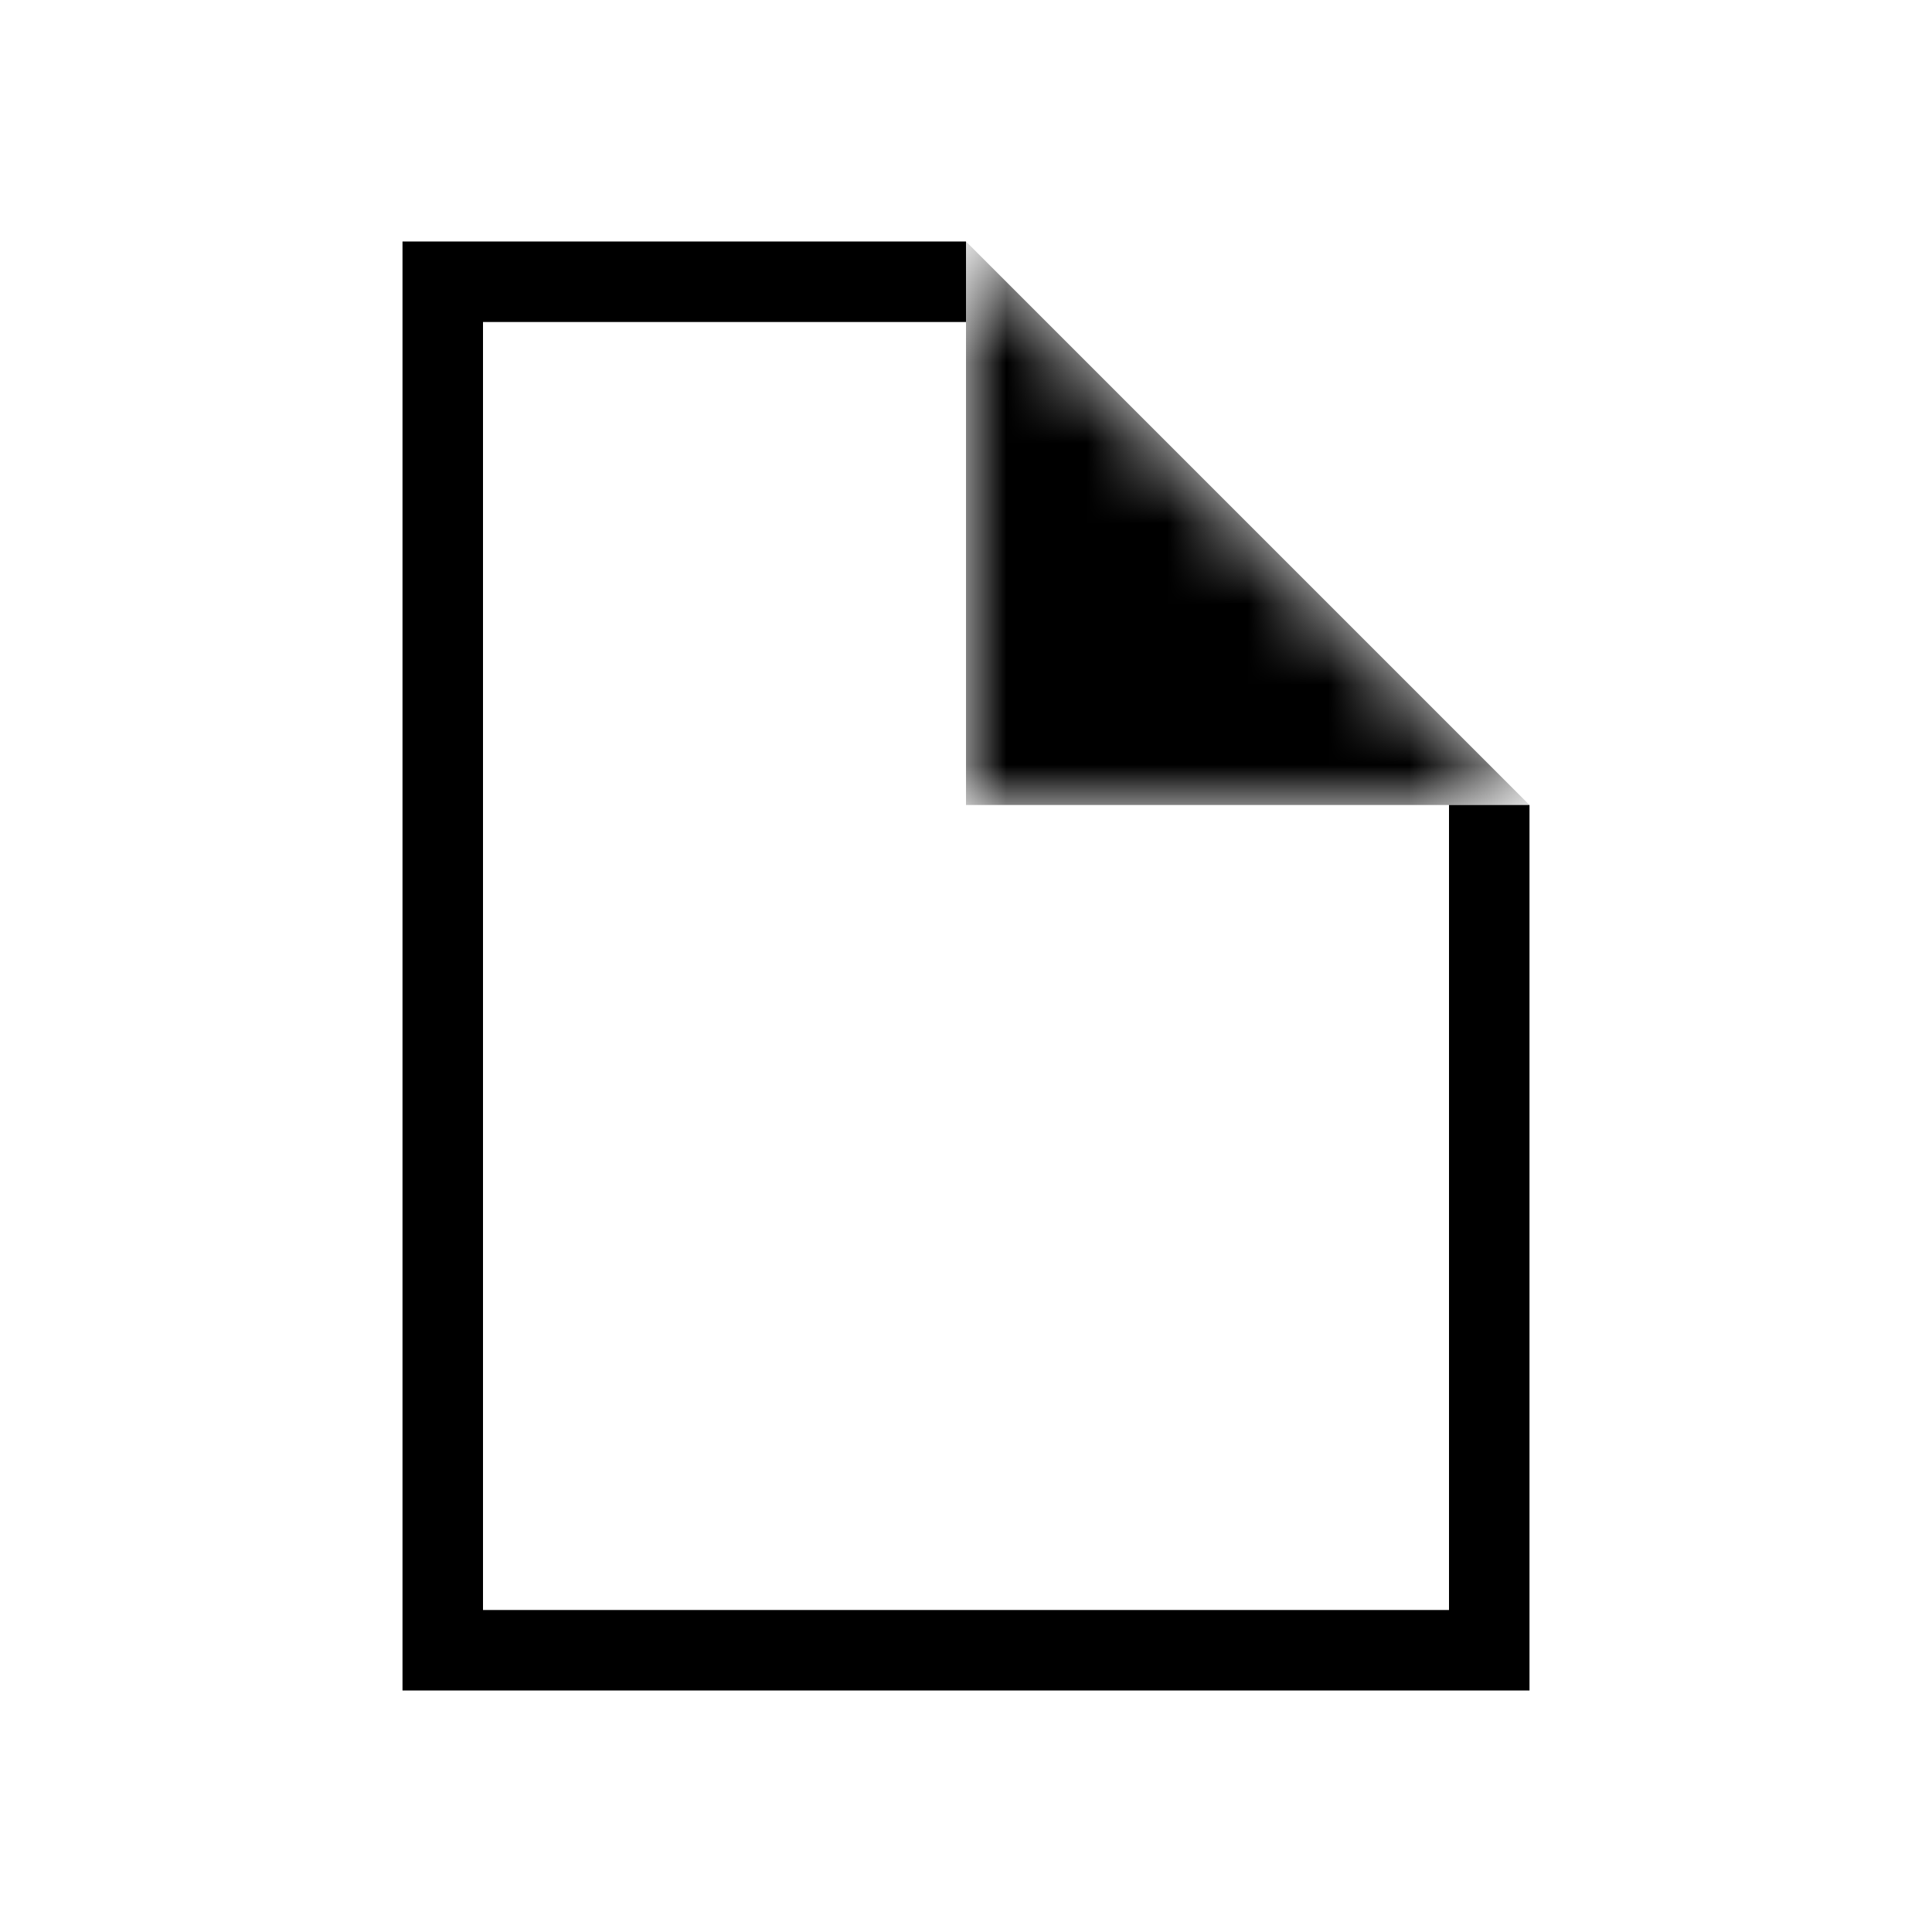 <svg xmlns="http://www.w3.org/2000/svg" viewBox="0 0 24 24"><path d="M12 4H6v16h12V10h1v11H5V3h7z"/><mask id="a"><path d="m19 10-7-7v7z"/></mask><path d="m19 10-7-7v7z" mask="url(#a)"/><path d="M8 13.5h7.5M8 17h7.5"/></svg>